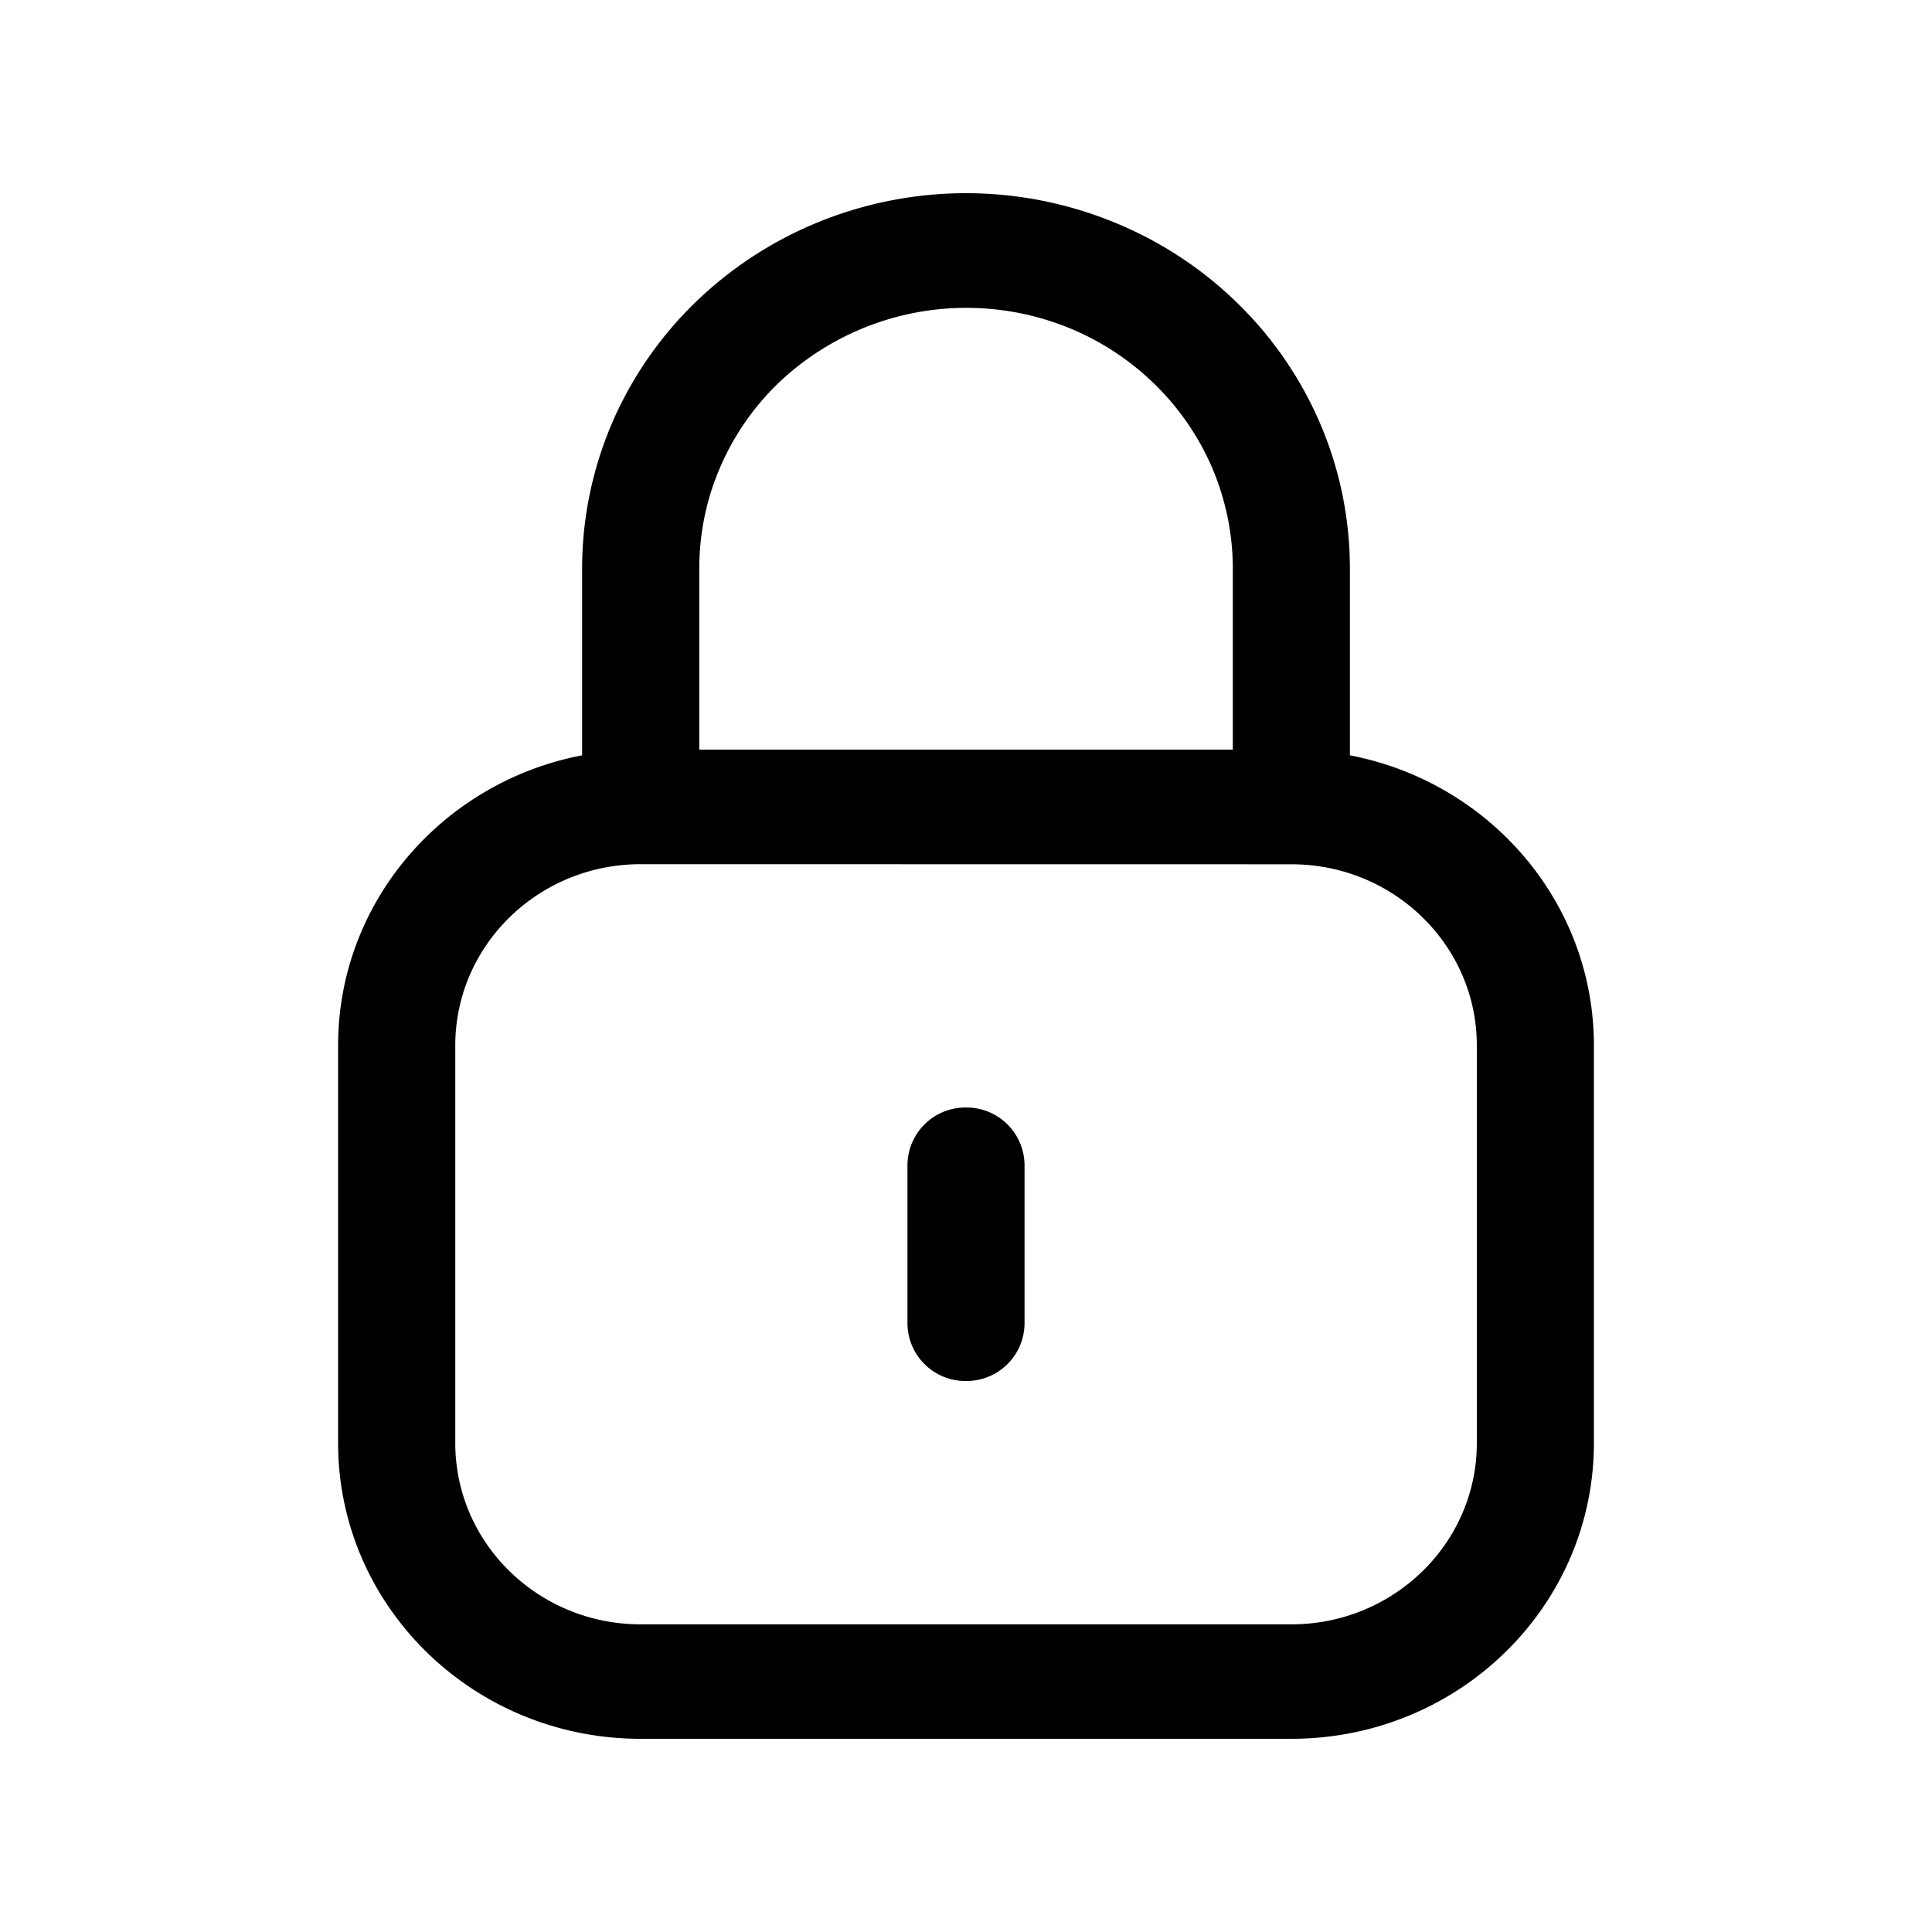 <svg xmlns="http://www.w3.org/2000/svg" width="20" height="20" fill="none" class="persona-icon" viewBox="0 0 20 20"><path fill="currentColor" d="M10.606 12.058a.6.6 0 0 0-.606-.593.6.6 0 0 0-.606.593v1.646a.6.6 0 0 0 .606.592.6.6 0 0 0 .606-.592z"/><path fill="currentColor" fill-rule="evenodd" d="M8.48 2.296a4.05 4.05 0 0 1 3.04 0c.483.195.921.481 1.29.842.37.36.662.789.862 1.26.2.472.302.977.302 1.487v1.934c1.44.276 2.526 1.516 2.526 3.004v4.115C16.5 16.63 15.098 18 13.368 18H6.632C4.902 18 3.5 16.63 3.5 14.938v-4.115c0-1.488 1.086-2.728 2.526-3.004V5.885c0-.51.103-1.015.302-1.487.2-.471.493-.9.862-1.26a4 4 0 0 1 1.29-.842m-1.857 6.65c-1.056.005-1.91.844-1.91 1.877v4.115c0 1.037.859 1.877 1.92 1.877h6.735c1.06 0 1.92-.84 1.92-1.877v-4.115c0-1.033-.855-1.872-1.911-1.876zm6.139-3.061c0-.355-.072-.706-.21-1.033a2.7 2.7 0 0 0-.6-.876c-.256-.25-.56-.45-.895-.585a2.82 2.82 0 0 0-3.01.585c-.256.25-.46.548-.598.876-.14.327-.21.678-.21 1.033V7.76h5.523z" clip-rule="evenodd"/></svg>